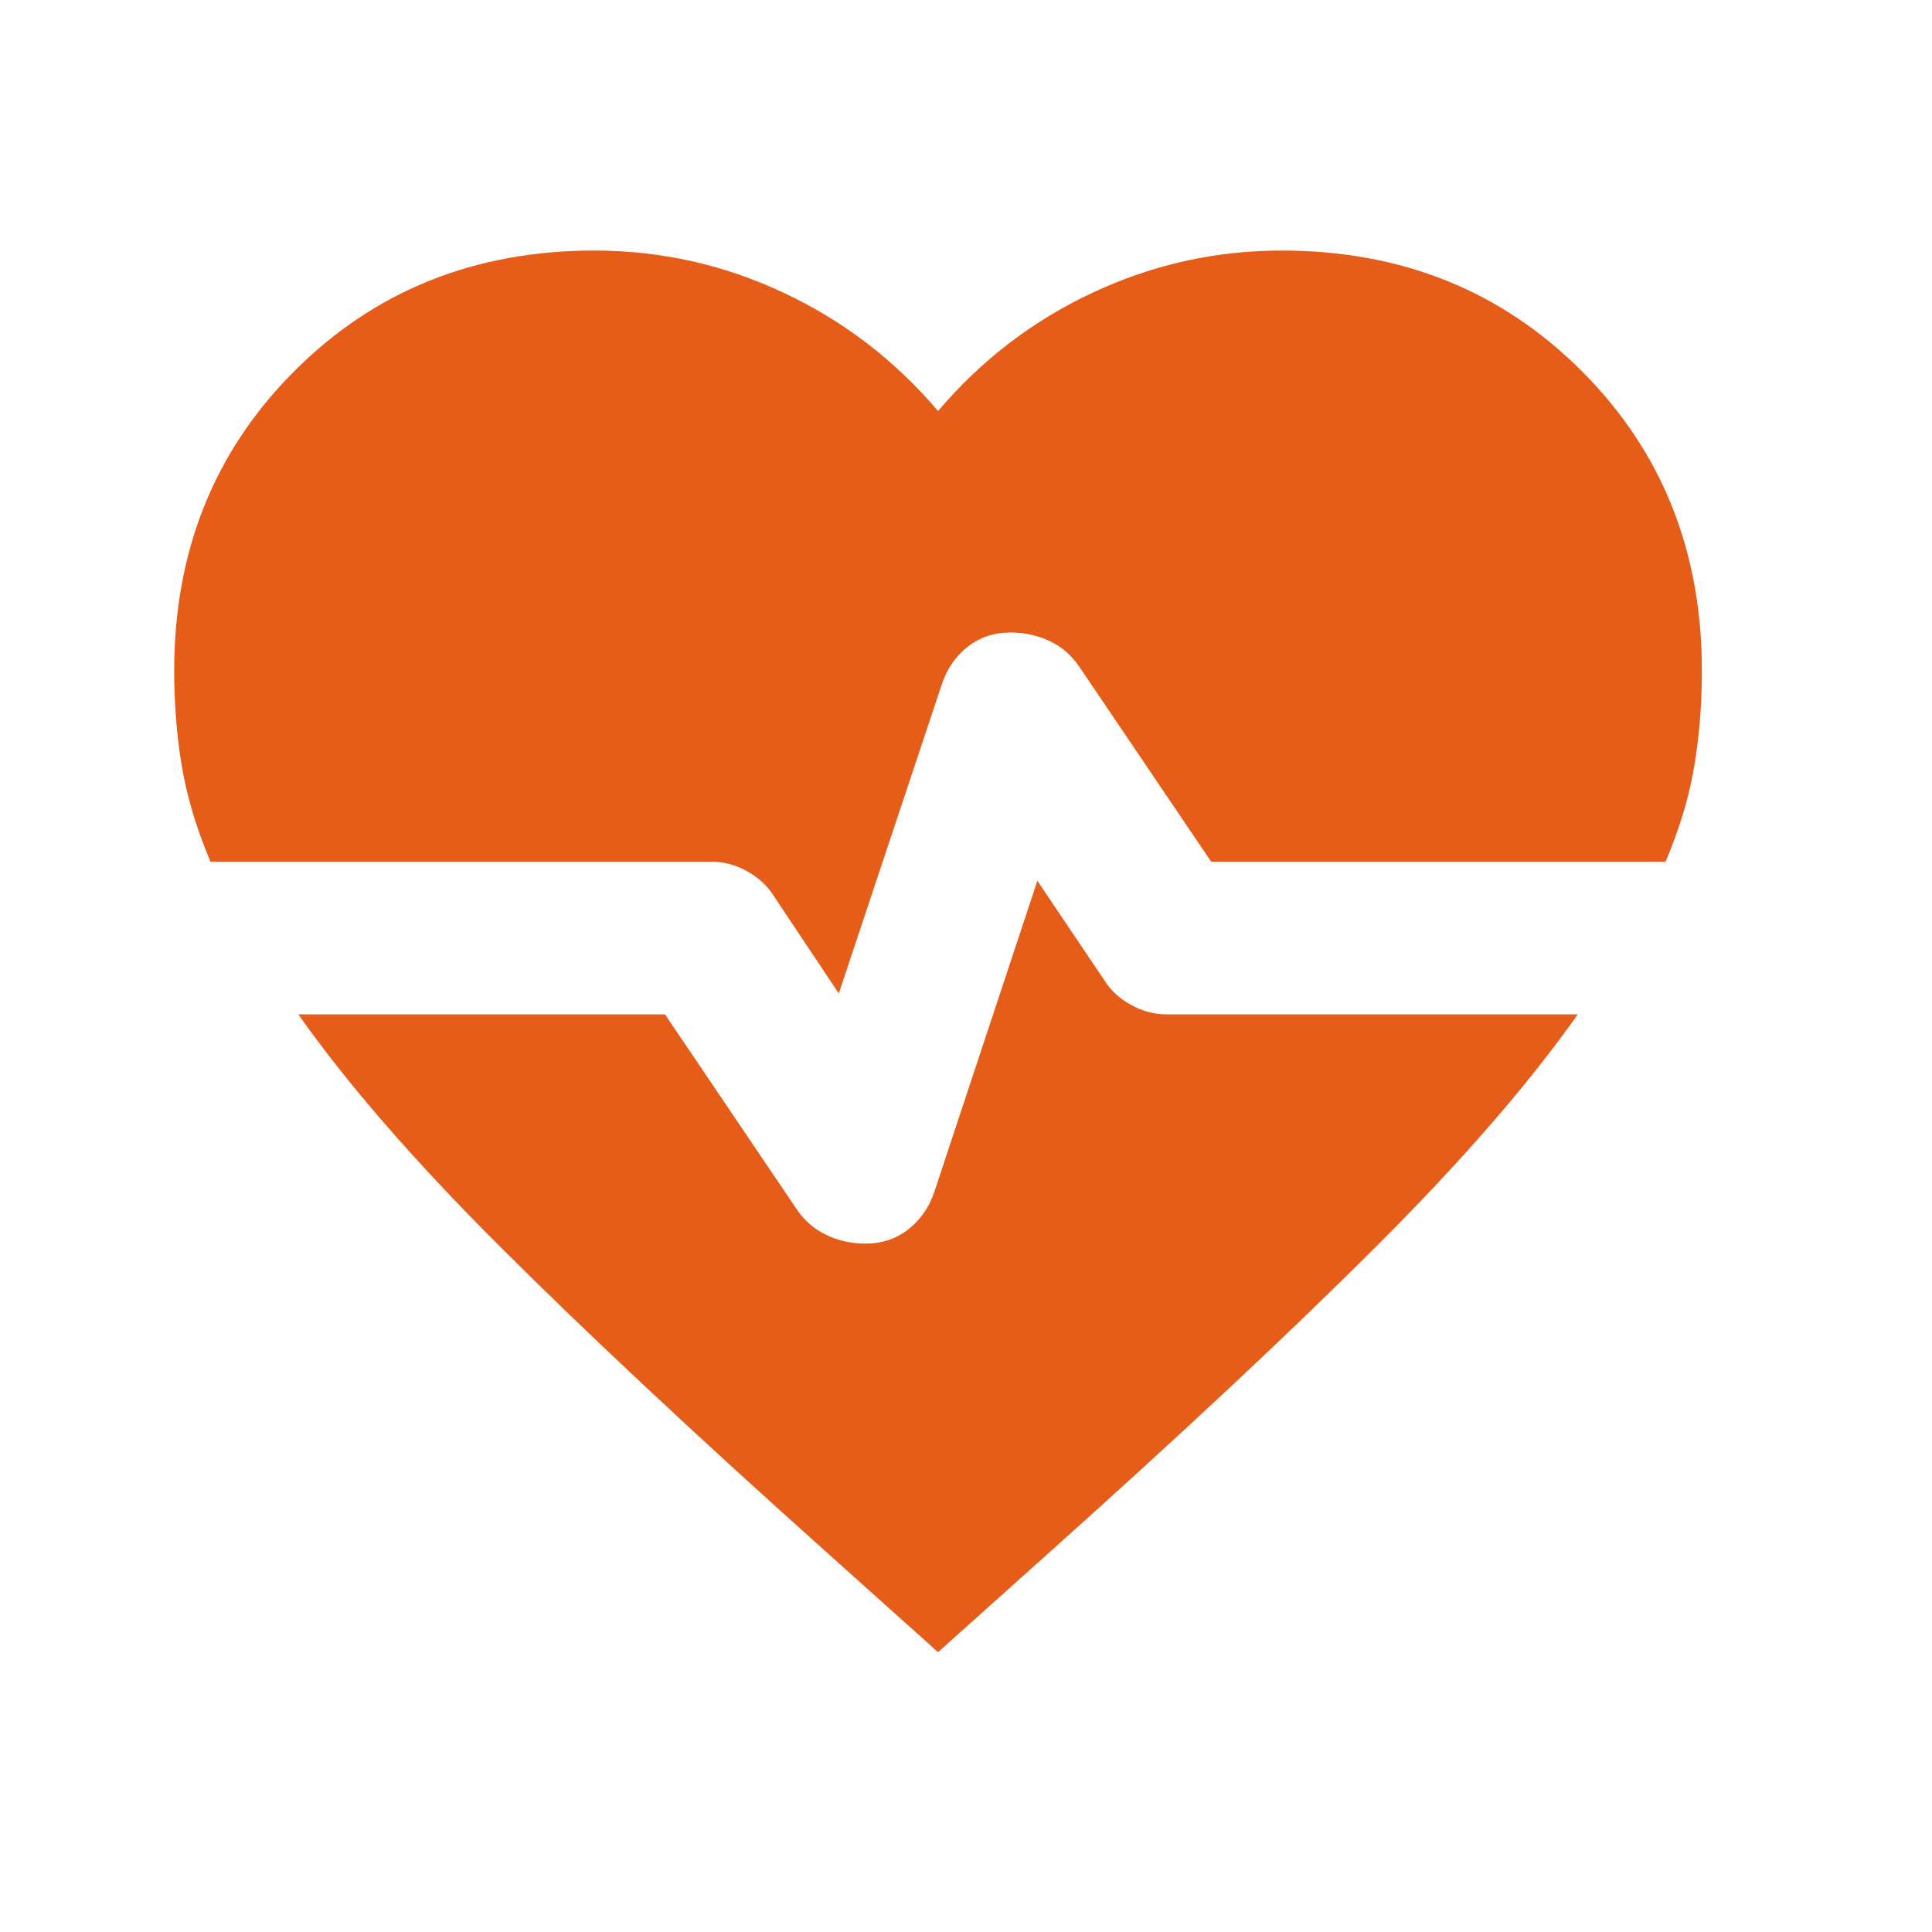 <svg width="19" height="19" viewBox="0 0 19 19" fill="none" xmlns="http://www.w3.org/2000/svg">
<mask id="mask0_1_474" style="mask-type:alpha" maskUnits="userSpaceOnUse" x="0" y="0" width="19" height="19">
<rect x="0.211" y="0.211" width="18.028" height="18.028" fill="#D9D9D9"/>
</mask>
<g mask="url(#mask0_1_474)">
<path d="M8.249 9.77L7.61 8.812C7.547 8.712 7.46 8.63 7.347 8.568C7.235 8.505 7.116 8.474 6.99 8.474H2.07C1.932 8.148 1.839 7.835 1.788 7.535C1.738 7.234 1.713 6.921 1.713 6.596C1.713 5.419 2.108 4.436 2.896 3.648C3.685 2.859 4.668 2.464 5.845 2.464C6.496 2.464 7.116 2.602 7.704 2.878C8.292 3.153 8.799 3.541 9.225 4.042C9.651 3.541 10.158 3.153 10.746 2.878C11.335 2.602 11.954 2.464 12.605 2.464C13.782 2.464 14.765 2.859 15.554 3.648C16.343 4.436 16.737 5.419 16.737 6.596C16.737 6.921 16.712 7.234 16.662 7.535C16.612 7.835 16.518 8.148 16.38 8.474H11.911L10.615 6.558C10.54 6.446 10.443 6.361 10.324 6.305C10.205 6.249 10.076 6.22 9.939 6.22C9.776 6.22 9.635 6.267 9.516 6.361C9.397 6.455 9.313 6.577 9.263 6.727L8.249 9.77ZM9.225 16.248L8.136 15.272C6.821 14.095 5.745 13.087 4.906 12.248C4.067 11.41 3.41 10.652 2.934 9.976H6.54L7.835 11.892C7.911 12.004 8.008 12.089 8.127 12.145C8.245 12.202 8.374 12.23 8.511 12.23C8.674 12.23 8.815 12.183 8.934 12.089C9.053 11.995 9.137 11.873 9.188 11.723L10.202 8.662L10.859 9.638C10.921 9.738 11.009 9.82 11.122 9.882C11.235 9.945 11.353 9.976 11.479 9.976H15.516C15.04 10.652 14.383 11.41 13.544 12.248C12.706 13.087 11.629 14.095 10.314 15.272L9.225 16.248Z" fill="#E65C19"/>
</g>
</svg>
